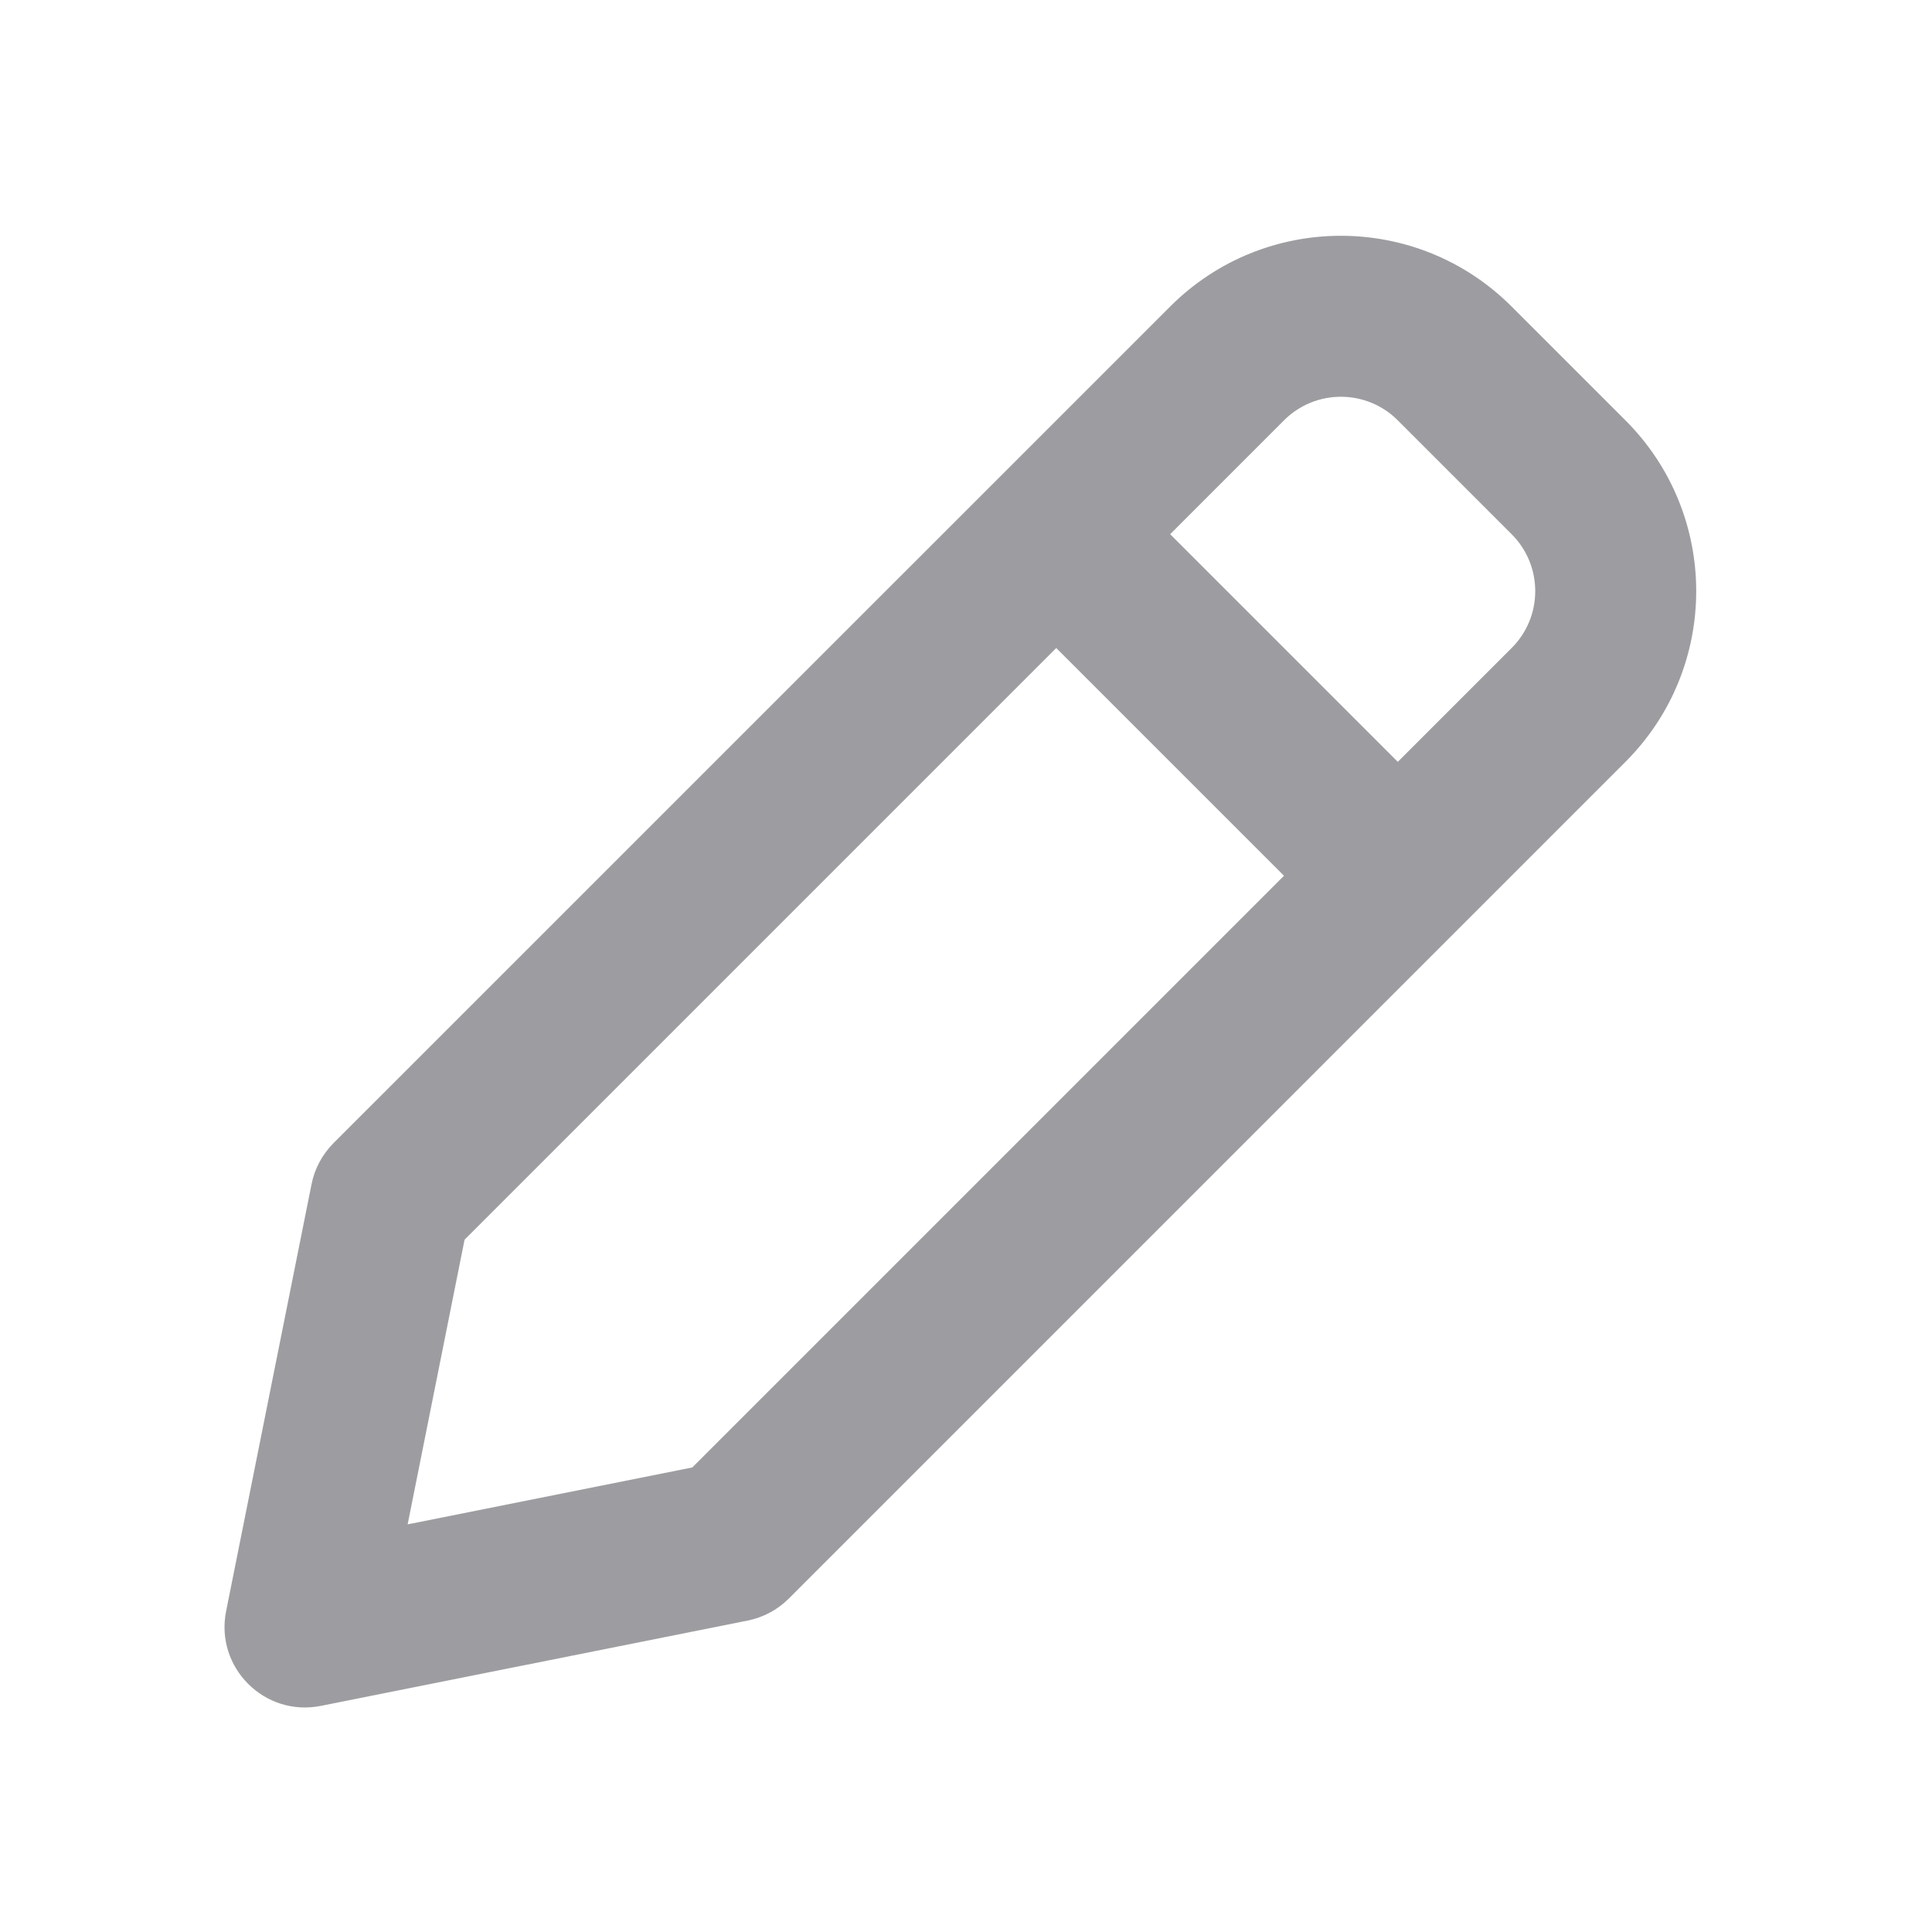 <svg width="24" height="24" viewBox="0 0 24 24" fill="none" xmlns="http://www.w3.org/2000/svg">
<path fill-rule="evenodd" clip-rule="evenodd" d="M14.536 3.808C15.707 2.636 17.607 2.636 18.778 3.808L20.192 5.222C21.364 6.393 21.364 8.293 20.192 9.464L9.8 19.857C9.66 19.997 9.483 20.092 9.289 20.131L3.986 21.191C3.286 21.331 2.669 20.714 2.809 20.014L3.87 14.711C3.908 14.518 4.004 14.34 4.143 14.2L14.536 3.808ZM17.364 5.222L18.778 6.636C19.169 7.027 19.169 7.66 18.778 8.05L17.364 9.464L14.536 6.636L15.95 5.222C16.34 4.831 16.974 4.831 17.364 5.222ZM13.121 8.05L5.771 15.4L5.064 18.936L8.6 18.229L15.95 10.879L13.121 8.05Z" fill="#9D9DA1"/>
</svg>

